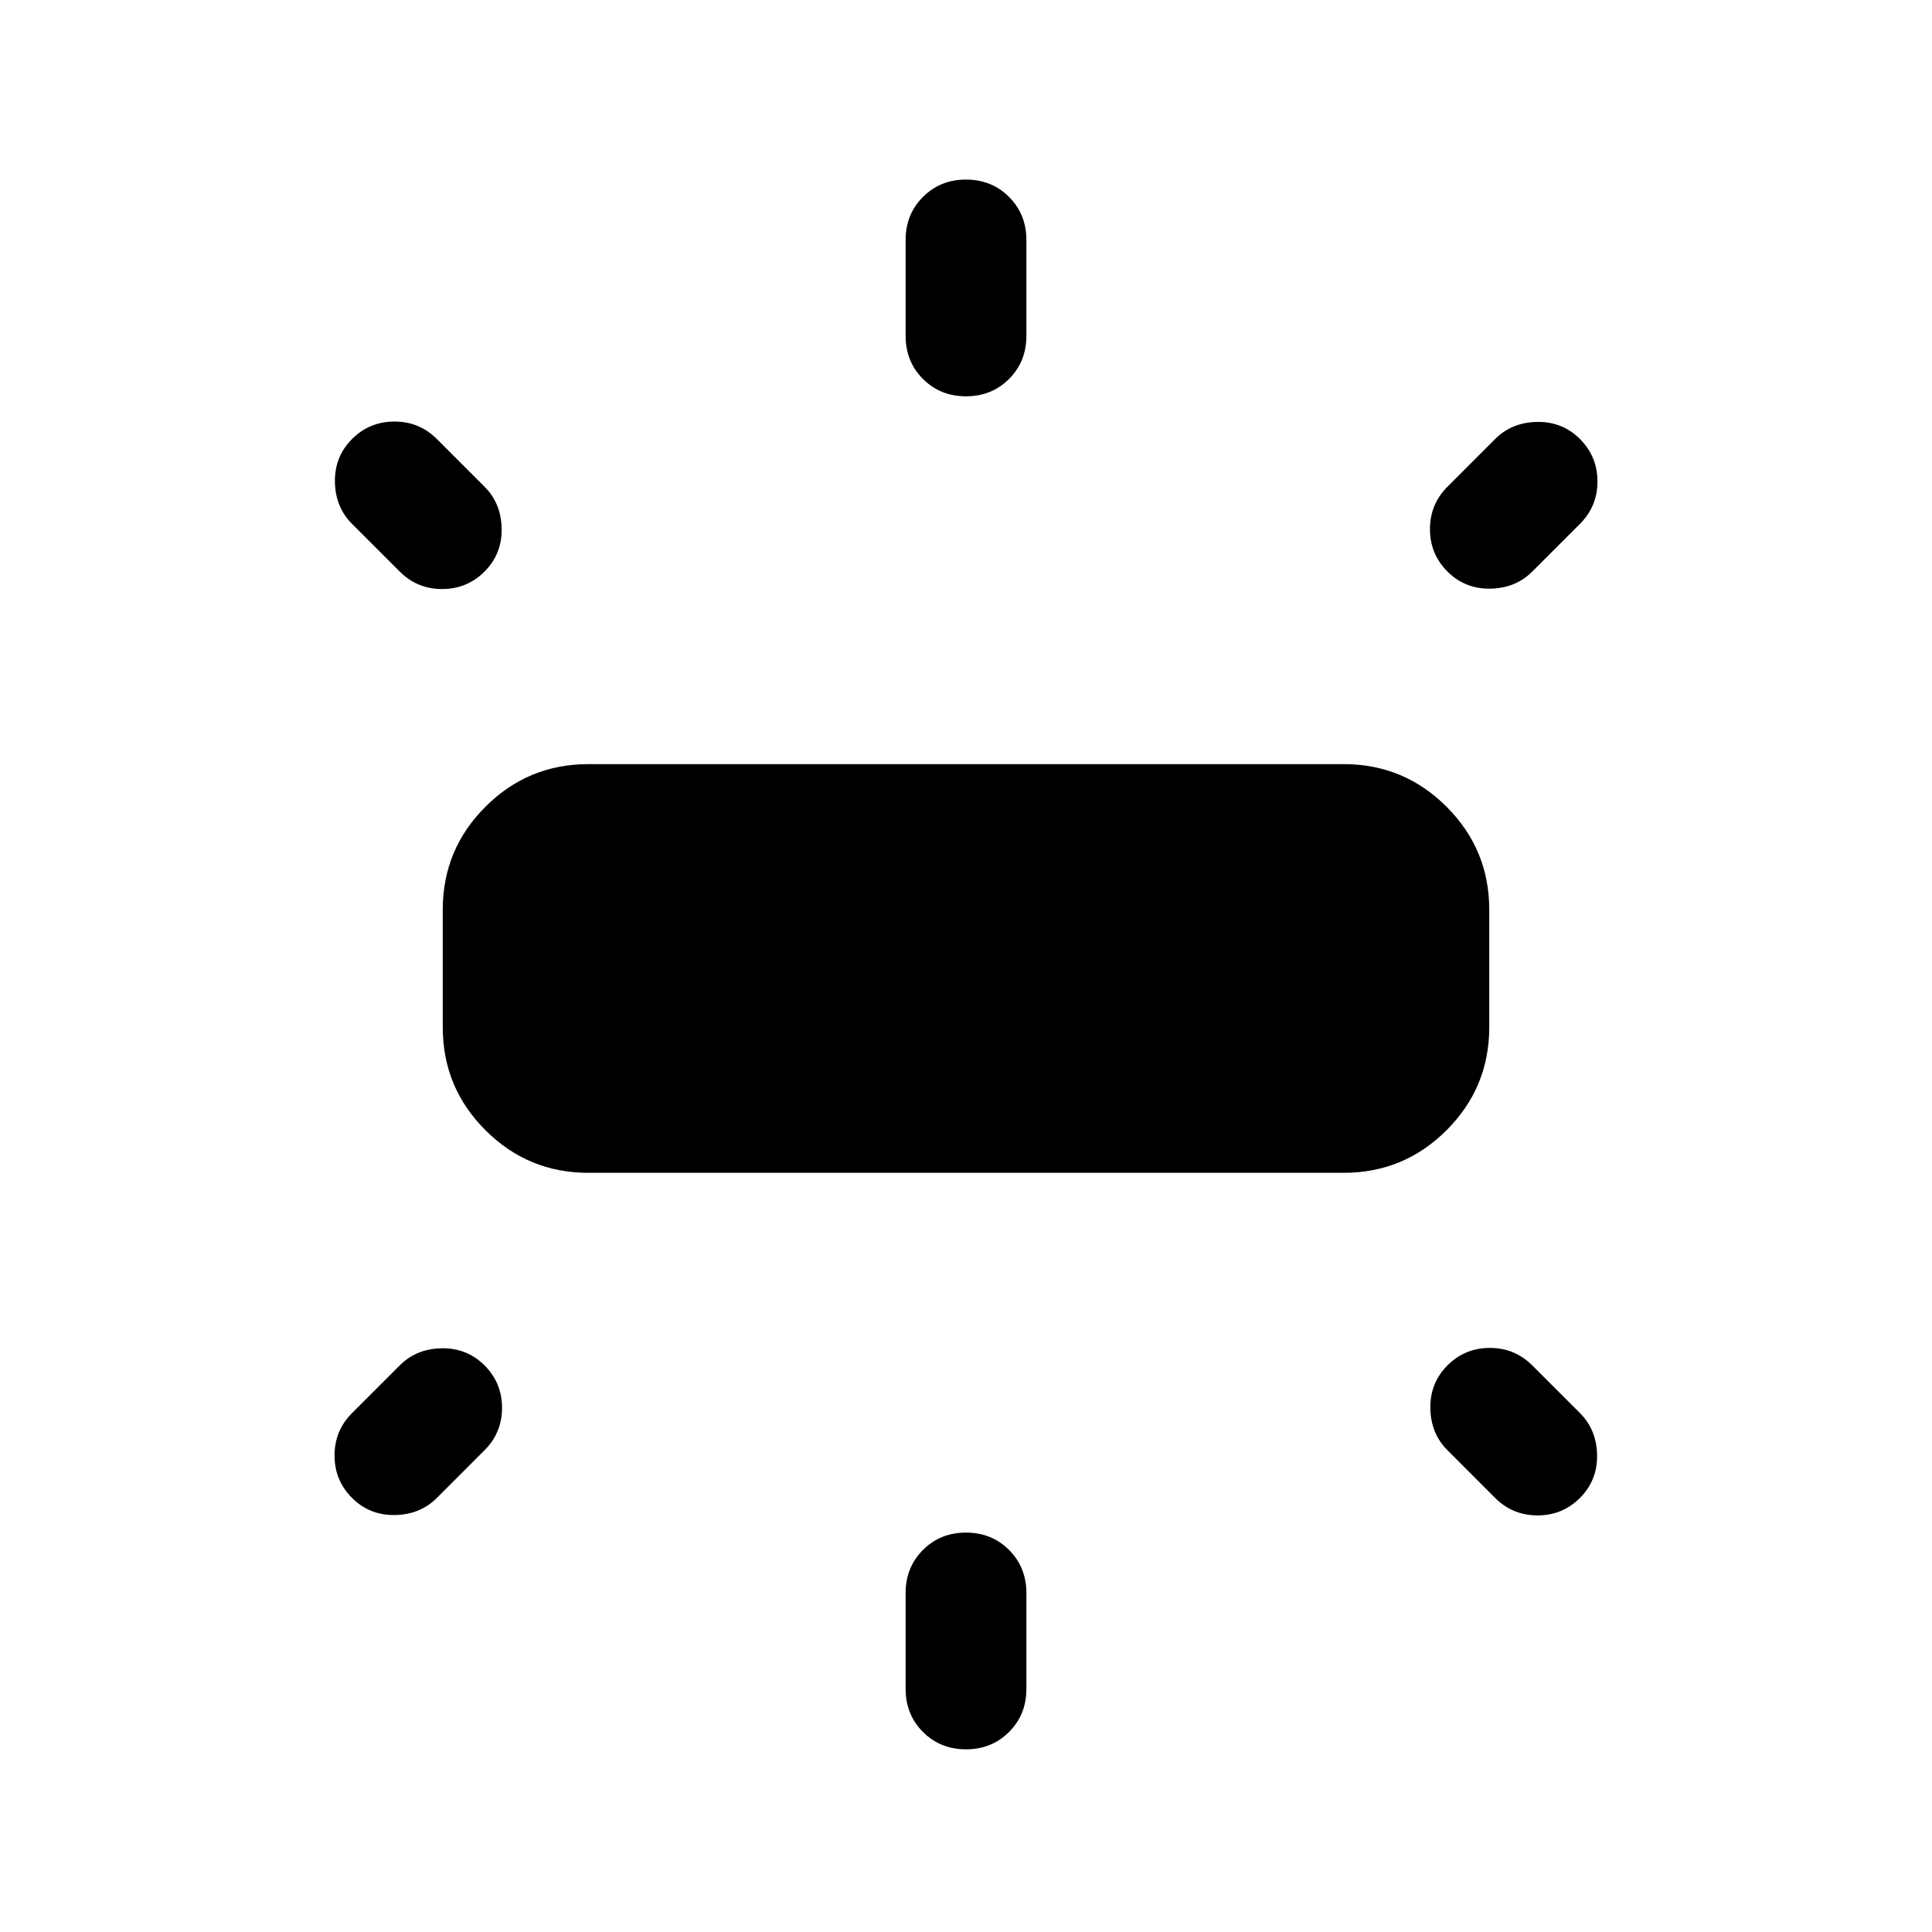 <svg xmlns="http://www.w3.org/2000/svg" height="24" viewBox="0 -960 960 960" width="24"><path d="M220-449.54V-508q0-29.92 21.19-51.11 21.2-21.2 51.12-21.2h375.38q29.92 0 51.12 21.2Q740-537.92 740-508v58.46q0 29.92-21.19 51.12-21.2 21.19-51.12 21.19H292.31q-29.92 0-51.12-21.19Q220-419.62 220-449.54Zm230-343.54v-47.69q0-12.77 8.62-21.38 8.61-8.62 21.38-8.62t21.38 8.62q8.62 8.61 8.62 21.38v47.69q0 12.77-8.62 21.39-8.61 8.61-21.38 8.61t-21.38-8.61q-8.62-8.62-8.62-21.39Zm269.23 74.93 23.69-23.7q8.31-8.3 20.89-8.5 12.57-.19 21.27 8.5 8.69 8.7 8.69 21.08 0 12.38-8.69 21.08L761.38-676q-8.3 8.31-20.88 8.5-12.58.19-21.27-8.5t-8.69-21.08q0-12.38 8.69-21.07ZM450-120.77v-47.69q0-12.77 8.62-21.39 8.61-8.61 21.38-8.61t21.38 8.61q8.62 8.62 8.62 21.39v47.69q0 12.77-8.62 21.38-8.61 8.62-21.38 8.62t-21.38-8.62Q450-108 450-120.77Zm292.92-94.92-23.69-23.7q-8.31-8.3-8.5-20.88-.19-12.58 8.5-21.27t21.08-8.69q12.38 0 21.07 8.69l23.7 23.69q8.3 8.31 8.5 20.89.19 12.57-8.5 21.27Q776.38-207 764-207q-12.38 0-21.08-8.69ZM198.62-676l-23.7-23.69q-8.3-8.31-8.5-20.89-.19-12.57 8.5-21.27 8.7-8.69 21.08-8.69 12.38 0 21.08 8.69l23.69 23.7q8.31 8.3 8.5 20.88.19 12.58-8.5 21.27t-21.08 8.69q-12.38 0-21.07-8.69Zm-23.7 418.15 23.7-23.69q8.3-8.31 20.88-8.5 12.58-.19 21.27 8.5t8.69 21.08q0 12.38-8.69 21.07l-23.69 23.7q-8.31 8.3-20.89 8.5-12.57.19-21.27-8.5-8.69-8.7-8.69-21.08 0-12.38 8.69-21.08Z"/></svg>